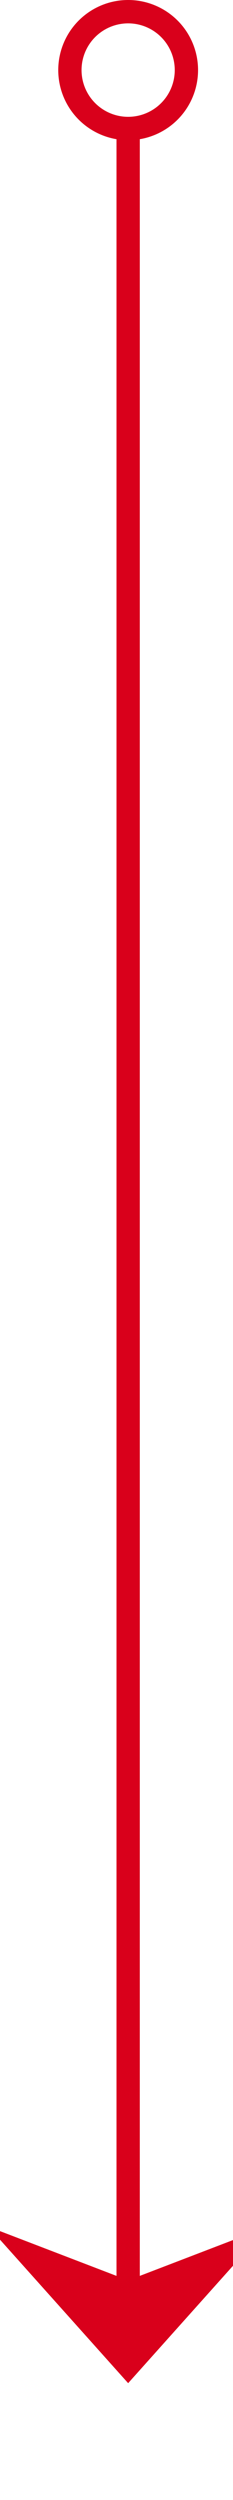 ﻿<?xml version="1.0" encoding="utf-8"?>
<svg version="1.1" xmlns:xlink="http://www.w3.org/1999/xlink" width="10px" height="107px" preserveAspectRatio="xMidYMin meet" viewBox="351 295 8 107" xmlns="http://www.w3.org/2000/svg">
  <path d="M 355.5 300  L 355.5 396  " stroke-width="1" stroke-dasharray="0" stroke="rgba(217, 0, 27, 1)" fill="none" class="stroke" />
  <path d="M 355.5 295  A 3 3 0 0 0 352.5 298 A 3 3 0 0 0 355.5 301 A 3 3 0 0 0 358.5 298 A 3 3 0 0 0 355.5 295 Z M 355.5 296  A 2 2 0 0 1 357.5 298 A 2 2 0 0 1 355.5 300 A 2 2 0 0 1 353.5 298 A 2 2 0 0 1 355.5 296 Z M 349.5 390.3  L 355.5 397  L 361.5 390.3  L 355.5 392.6  L 349.5 390.3  Z " fill-rule="nonzero" fill="rgba(217, 0, 27, 1)" stroke="none" class="fill" />
</svg>